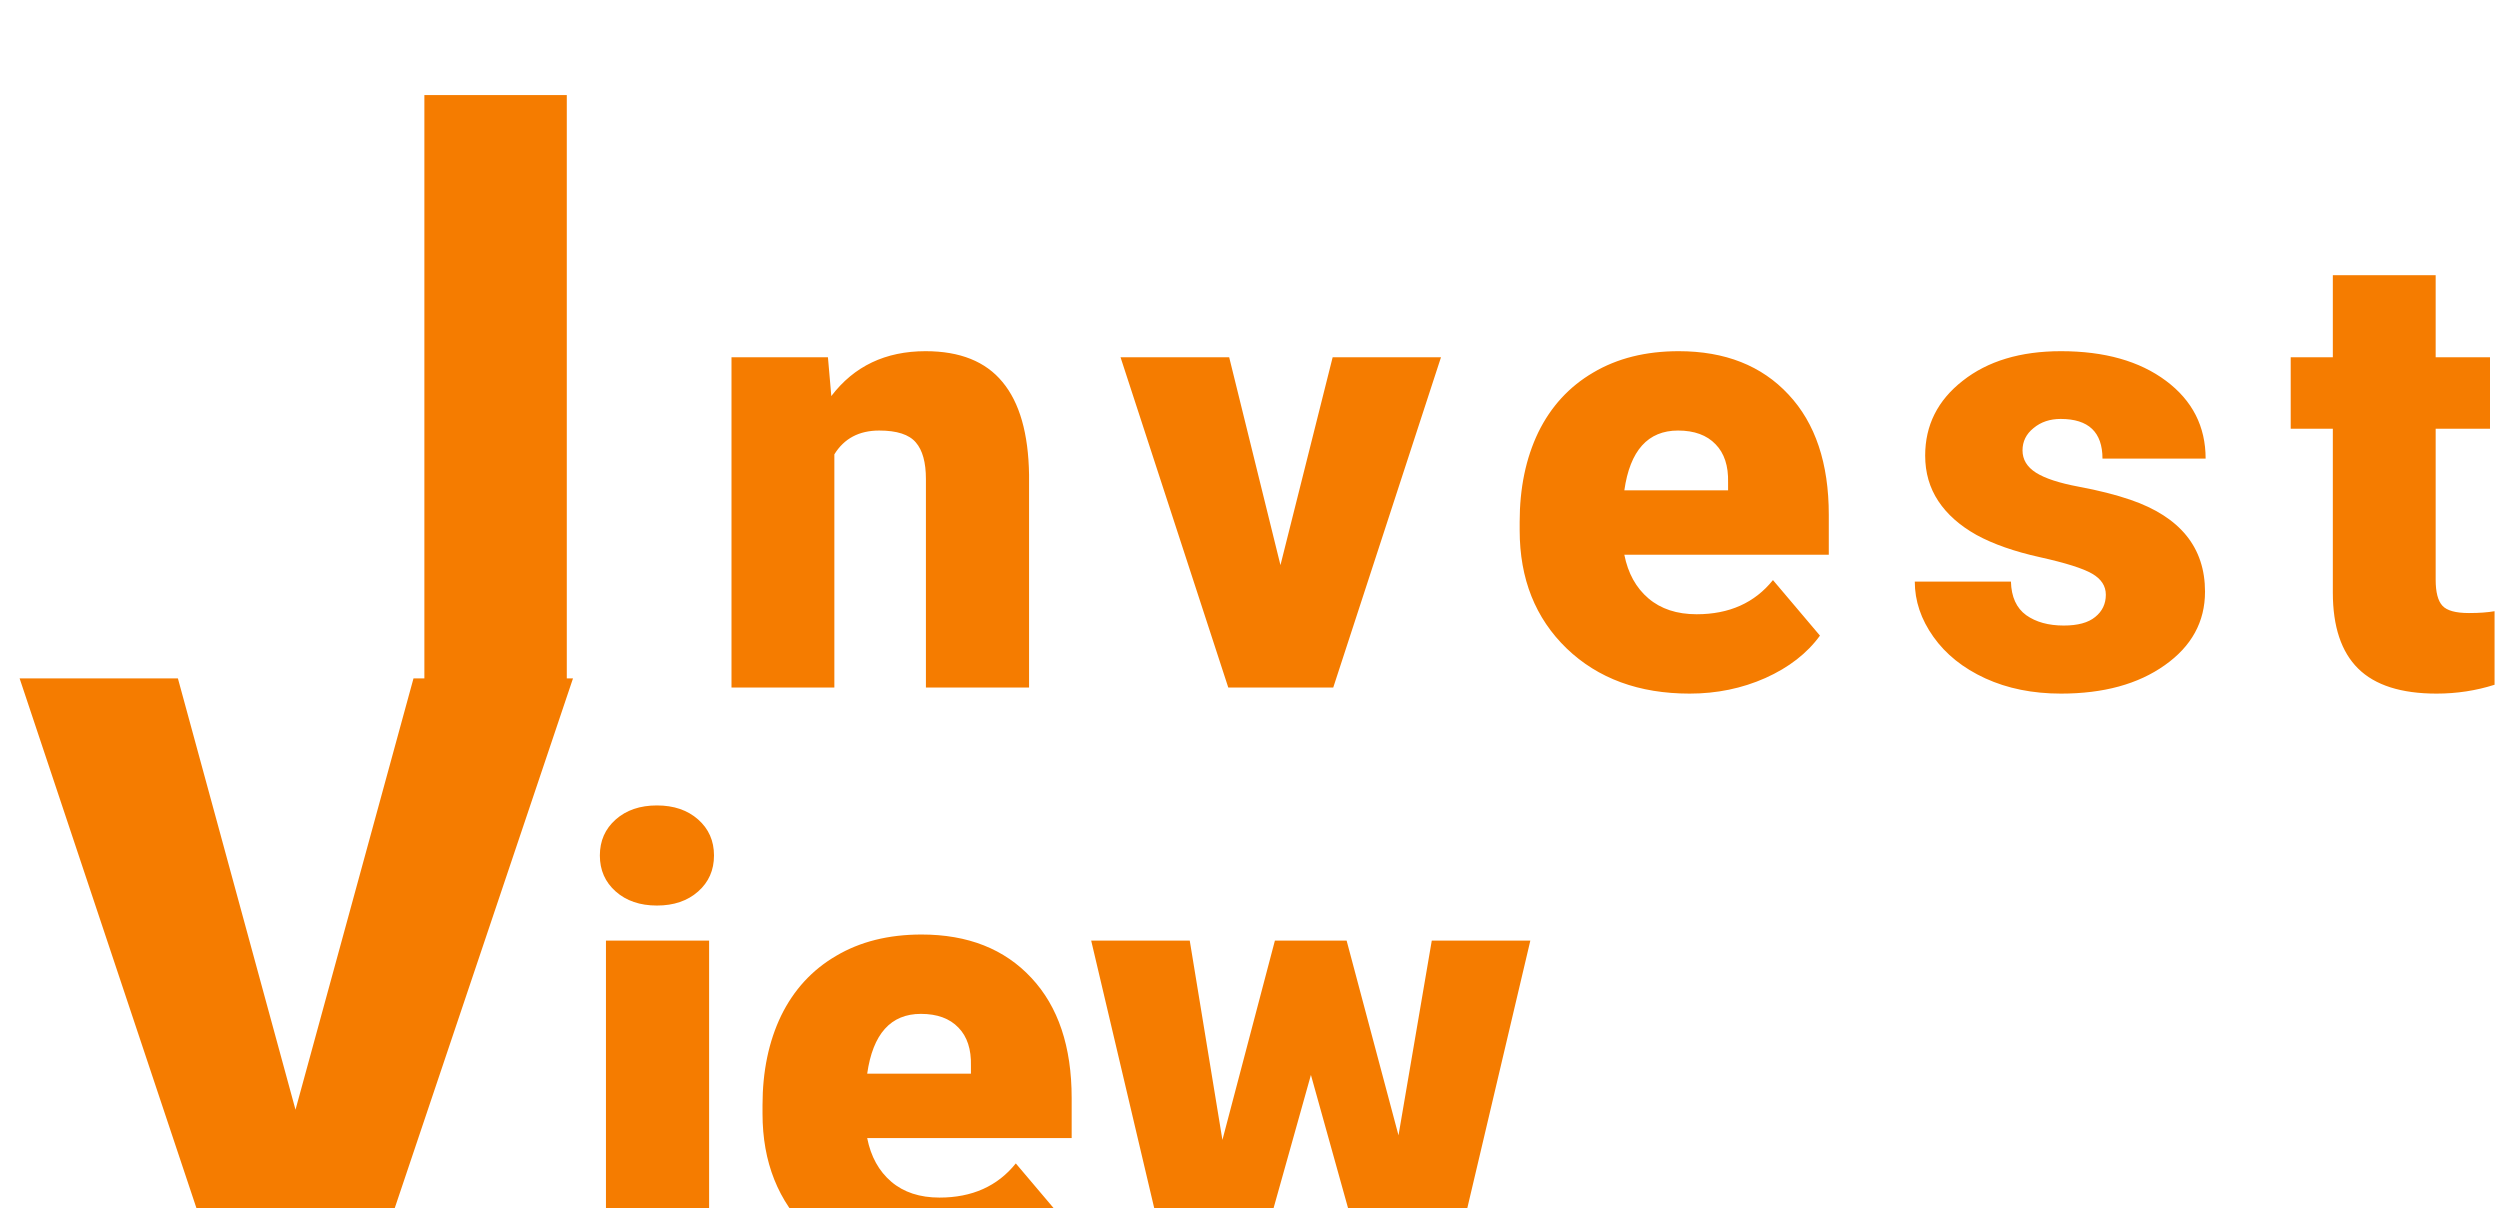 <svg width="120" height="58" viewBox="0 0 120 58" fill="none" xmlns="http://www.w3.org/2000/svg">
<g filter="url(#filter0_i)">
<path d="M27.206 29H20.37V0.562H27.206V29ZM39.741 13.15L39.903 15.011C40.996 13.575 42.505 12.857 44.429 12.857C46.079 12.857 47.31 13.351 48.12 14.337C48.941 15.323 49.365 16.808 49.395 18.79V29H44.444V18.995C44.444 18.194 44.282 17.608 43.96 17.237C43.638 16.856 43.052 16.666 42.202 16.666C41.236 16.666 40.518 17.047 40.049 17.809V29H35.112V13.15H39.741ZM61.462 23.126L63.967 13.15H69.167L63.996 29H58.957L53.786 13.15H59.001L61.462 23.126ZM81.103 29.293C78.671 29.293 76.703 28.57 75.199 27.125C73.695 25.67 72.944 23.78 72.944 21.456V21.046C72.944 19.425 73.241 17.994 73.837 16.754C74.443 15.514 75.322 14.557 76.474 13.883C77.626 13.199 78.993 12.857 80.575 12.857C82.802 12.857 84.56 13.551 85.849 14.938C87.138 16.314 87.782 18.238 87.782 20.709V22.628H77.968C78.144 23.517 78.529 24.215 79.125 24.723C79.721 25.23 80.492 25.484 81.44 25.484C83.002 25.484 84.223 24.938 85.102 23.844L87.358 26.51C86.742 27.359 85.868 28.038 84.736 28.546C83.612 29.044 82.402 29.293 81.103 29.293ZM80.546 16.666C79.101 16.666 78.241 17.623 77.968 19.537H82.948V19.156C82.968 18.365 82.768 17.755 82.348 17.325C81.928 16.886 81.327 16.666 80.546 16.666ZM101.08 24.547C101.08 24.127 100.861 23.79 100.421 23.536C99.982 23.282 99.147 23.019 97.916 22.745C96.686 22.472 95.67 22.115 94.869 21.676C94.069 21.227 93.458 20.685 93.038 20.05C92.618 19.415 92.408 18.688 92.408 17.867C92.408 16.412 93.009 15.216 94.21 14.278C95.411 13.331 96.984 12.857 98.927 12.857C101.017 12.857 102.696 13.331 103.966 14.278C105.236 15.226 105.87 16.471 105.87 18.014H100.919C100.919 16.744 100.25 16.109 98.912 16.109C98.395 16.109 97.96 16.256 97.609 16.549C97.257 16.832 97.081 17.189 97.081 17.618C97.081 18.058 97.296 18.414 97.726 18.688C98.156 18.961 98.839 19.186 99.777 19.361C100.724 19.537 101.554 19.747 102.267 19.991C104.65 20.811 105.841 22.281 105.841 24.4C105.841 25.846 105.196 27.023 103.907 27.931C102.628 28.839 100.968 29.293 98.927 29.293C97.57 29.293 96.359 29.049 95.294 28.561C94.23 28.072 93.4 27.408 92.804 26.568C92.208 25.729 91.91 24.845 91.91 23.917H96.525C96.544 24.649 96.788 25.186 97.257 25.528C97.726 25.86 98.326 26.026 99.059 26.026C99.733 26.026 100.236 25.89 100.568 25.616C100.909 25.343 101.08 24.986 101.08 24.547ZM116.912 9.21V13.15H119.52V16.578H116.912V23.829C116.912 24.425 117.02 24.84 117.235 25.074C117.449 25.309 117.874 25.426 118.509 25.426C118.997 25.426 119.407 25.396 119.739 25.338V28.868C118.851 29.151 117.923 29.293 116.956 29.293C115.257 29.293 114.002 28.893 113.192 28.092C112.381 27.291 111.976 26.075 111.976 24.444V16.578H109.954V13.15H111.976V9.21H116.912ZM14.184 49.266L19.848 28.562H27.504L17.934 57H10.434L0.941 28.562H8.539L14.184 49.266ZM34.037 57H29.086V41.15H34.037V57ZM28.793 37.063C28.793 36.36 29.047 35.784 29.555 35.335C30.062 34.886 30.722 34.661 31.532 34.661C32.343 34.661 33.002 34.886 33.51 35.335C34.018 35.784 34.272 36.36 34.272 37.063C34.272 37.767 34.018 38.343 33.51 38.792C33.002 39.241 32.343 39.466 31.532 39.466C30.722 39.466 30.062 39.241 29.555 38.792C29.047 38.343 28.793 37.767 28.793 37.063ZM44.76 57.293C42.328 57.293 40.36 56.57 38.856 55.125C37.352 53.67 36.601 51.78 36.601 49.456V49.046C36.601 47.425 36.898 45.994 37.494 44.754C38.1 43.514 38.978 42.557 40.131 41.883C41.283 41.199 42.65 40.857 44.232 40.857C46.459 40.857 48.217 41.551 49.506 42.938C50.795 44.315 51.44 46.238 51.44 48.709V50.628H41.625C41.801 51.517 42.187 52.215 42.782 52.723C43.378 53.23 44.149 53.484 45.097 53.484C46.659 53.484 47.88 52.938 48.759 51.844L51.015 54.51C50.399 55.359 49.525 56.038 48.393 56.546C47.27 57.044 46.059 57.293 44.76 57.293ZM44.203 44.666C42.758 44.666 41.898 45.623 41.625 47.537H46.605V47.156C46.625 46.365 46.425 45.755 46.005 45.325C45.585 44.886 44.984 44.666 44.203 44.666ZM67.128 50.496L68.725 41.15H73.456L69.721 57H65.546L62.924 47.596L60.287 57H56.112L52.377 41.15H57.108L58.676 50.716L61.195 41.15H64.638L67.128 50.496Z" fill="#F57C00"/>
</g>
<defs>
<filter id="filter0_i" x="0.941" y="0.562" width="118.798" height="60.73" filterUnits="userSpaceOnUse" color-interpolation-filters="sRGB">
<feFlood flood-opacity="0" result="BackgroundImageFix"/>
<feBlend mode="normal" in="SourceGraphic" in2="BackgroundImageFix" result="shape"/>
<feColorMatrix in="SourceAlpha" type="matrix" values="0 0 0 0 0 0 0 0 0 0 0 0 0 0 0 0 0 0 127 0" result="hardAlpha"/>
<feOffset dy="4"/>
<feGaussianBlur stdDeviation="2"/>
<feComposite in2="hardAlpha" operator="arithmetic" k2="-1" k3="1"/>
<feColorMatrix type="matrix" values="0 0 0 0 0 0 0 0 0 0 0 0 0 0 0 0 0 0 0.25 0"/>
<feBlend mode="normal" in2="shape" result="effect1_innerShadow"/>
</filter>
</defs>
</svg>
